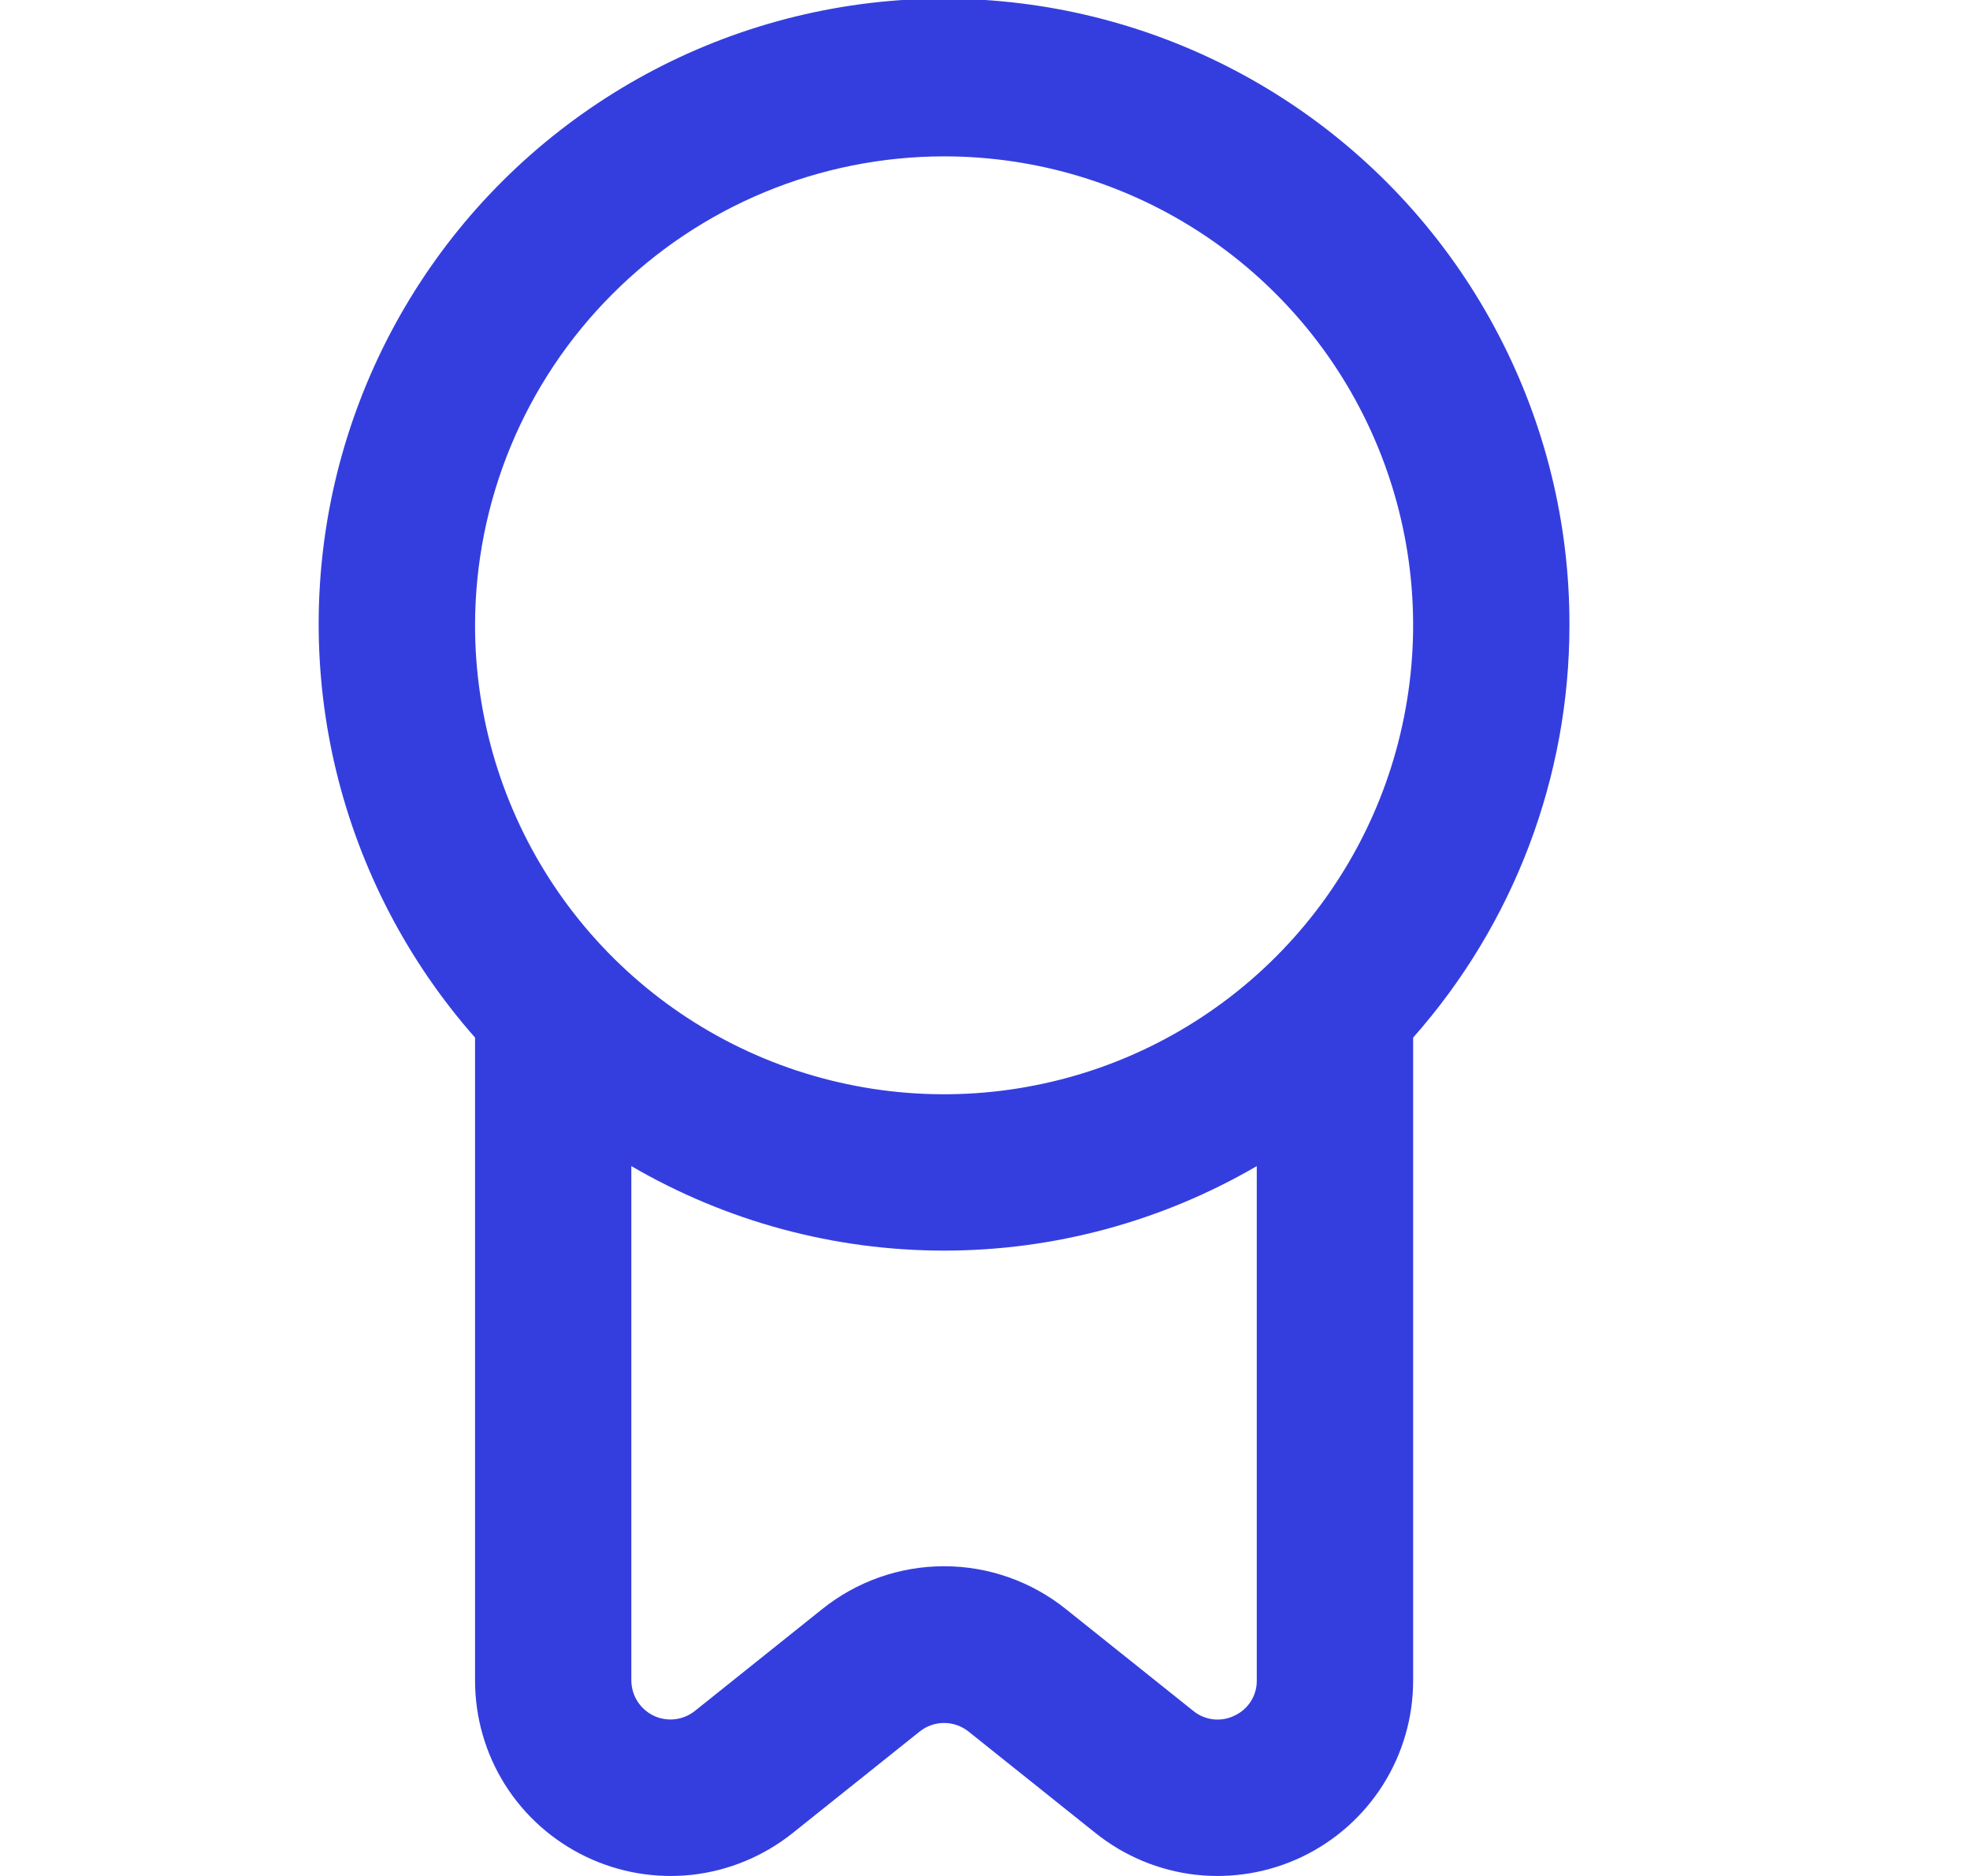 <svg width="21" height="20" viewBox="0 0 21 20" fill="none" xmlns="http://www.w3.org/2000/svg">
<g clip-path="url(#clip0_6247_1735)">
<path d="M16.73 6.667C16.733 5.587 16.473 4.524 15.973 3.567C15.474 2.61 14.75 1.789 13.863 1.174C12.976 0.559 11.953 0.168 10.882 0.036C9.811 -0.097 8.723 0.033 7.713 0.413C6.703 0.794 5.801 1.414 5.083 2.22C4.366 3.026 3.855 3.995 3.594 5.042C3.334 6.089 3.331 7.184 3.587 8.233C3.843 9.281 4.35 10.252 5.064 11.062V17.917C5.064 18.309 5.174 18.694 5.383 19.026C5.592 19.358 5.891 19.624 6.245 19.794C6.598 19.964 6.993 20.031 7.383 19.987C7.773 19.942 8.142 19.788 8.449 19.543L9.804 18.46C9.877 18.401 9.969 18.369 10.064 18.369C10.158 18.369 10.25 18.401 10.324 18.46L11.679 19.543C11.985 19.788 12.354 19.942 12.744 19.987C13.134 20.031 13.529 19.964 13.883 19.794C14.236 19.624 14.535 19.358 14.744 19.026C14.953 18.694 15.064 18.309 15.064 17.917V11.062C16.137 9.849 16.73 8.286 16.73 6.667ZM10.064 1.667C11.053 1.667 12.019 1.96 12.841 2.509C13.664 3.059 14.305 3.84 14.683 4.753C15.062 5.667 15.161 6.672 14.967 7.642C14.775 8.612 14.298 9.503 13.599 10.202C12.9 10.901 12.009 11.378 11.039 11.57C10.069 11.763 9.064 11.664 8.15 11.286C7.237 10.908 6.456 10.267 5.906 9.444C5.357 8.622 5.064 7.655 5.064 6.667C5.065 5.341 5.592 4.07 6.53 3.133C7.467 2.195 8.738 1.668 10.064 1.667ZM13.161 18.29C13.091 18.325 13.011 18.339 12.933 18.33C12.855 18.321 12.781 18.29 12.72 18.24L11.365 17.157C10.996 16.86 10.537 16.698 10.064 16.698C9.59 16.698 9.131 16.86 8.762 17.157L7.408 18.24C7.347 18.289 7.273 18.32 7.195 18.329C7.117 18.338 7.038 18.325 6.967 18.291C6.897 18.257 6.837 18.204 6.795 18.138C6.753 18.072 6.731 17.995 6.73 17.917V12.432C7.742 13.022 8.892 13.333 10.064 13.333C11.235 13.333 12.385 13.022 13.397 12.432V17.917C13.398 17.995 13.376 18.072 13.334 18.138C13.292 18.204 13.232 18.257 13.161 18.29Z" fill="#343EDF"/>
</g>
<defs>
<clipPath id="clip0_6247_1735">
<rect width="20" height="20" fill="white" transform="translate(0.063)"/>
</clipPath>
</defs>
</svg>
